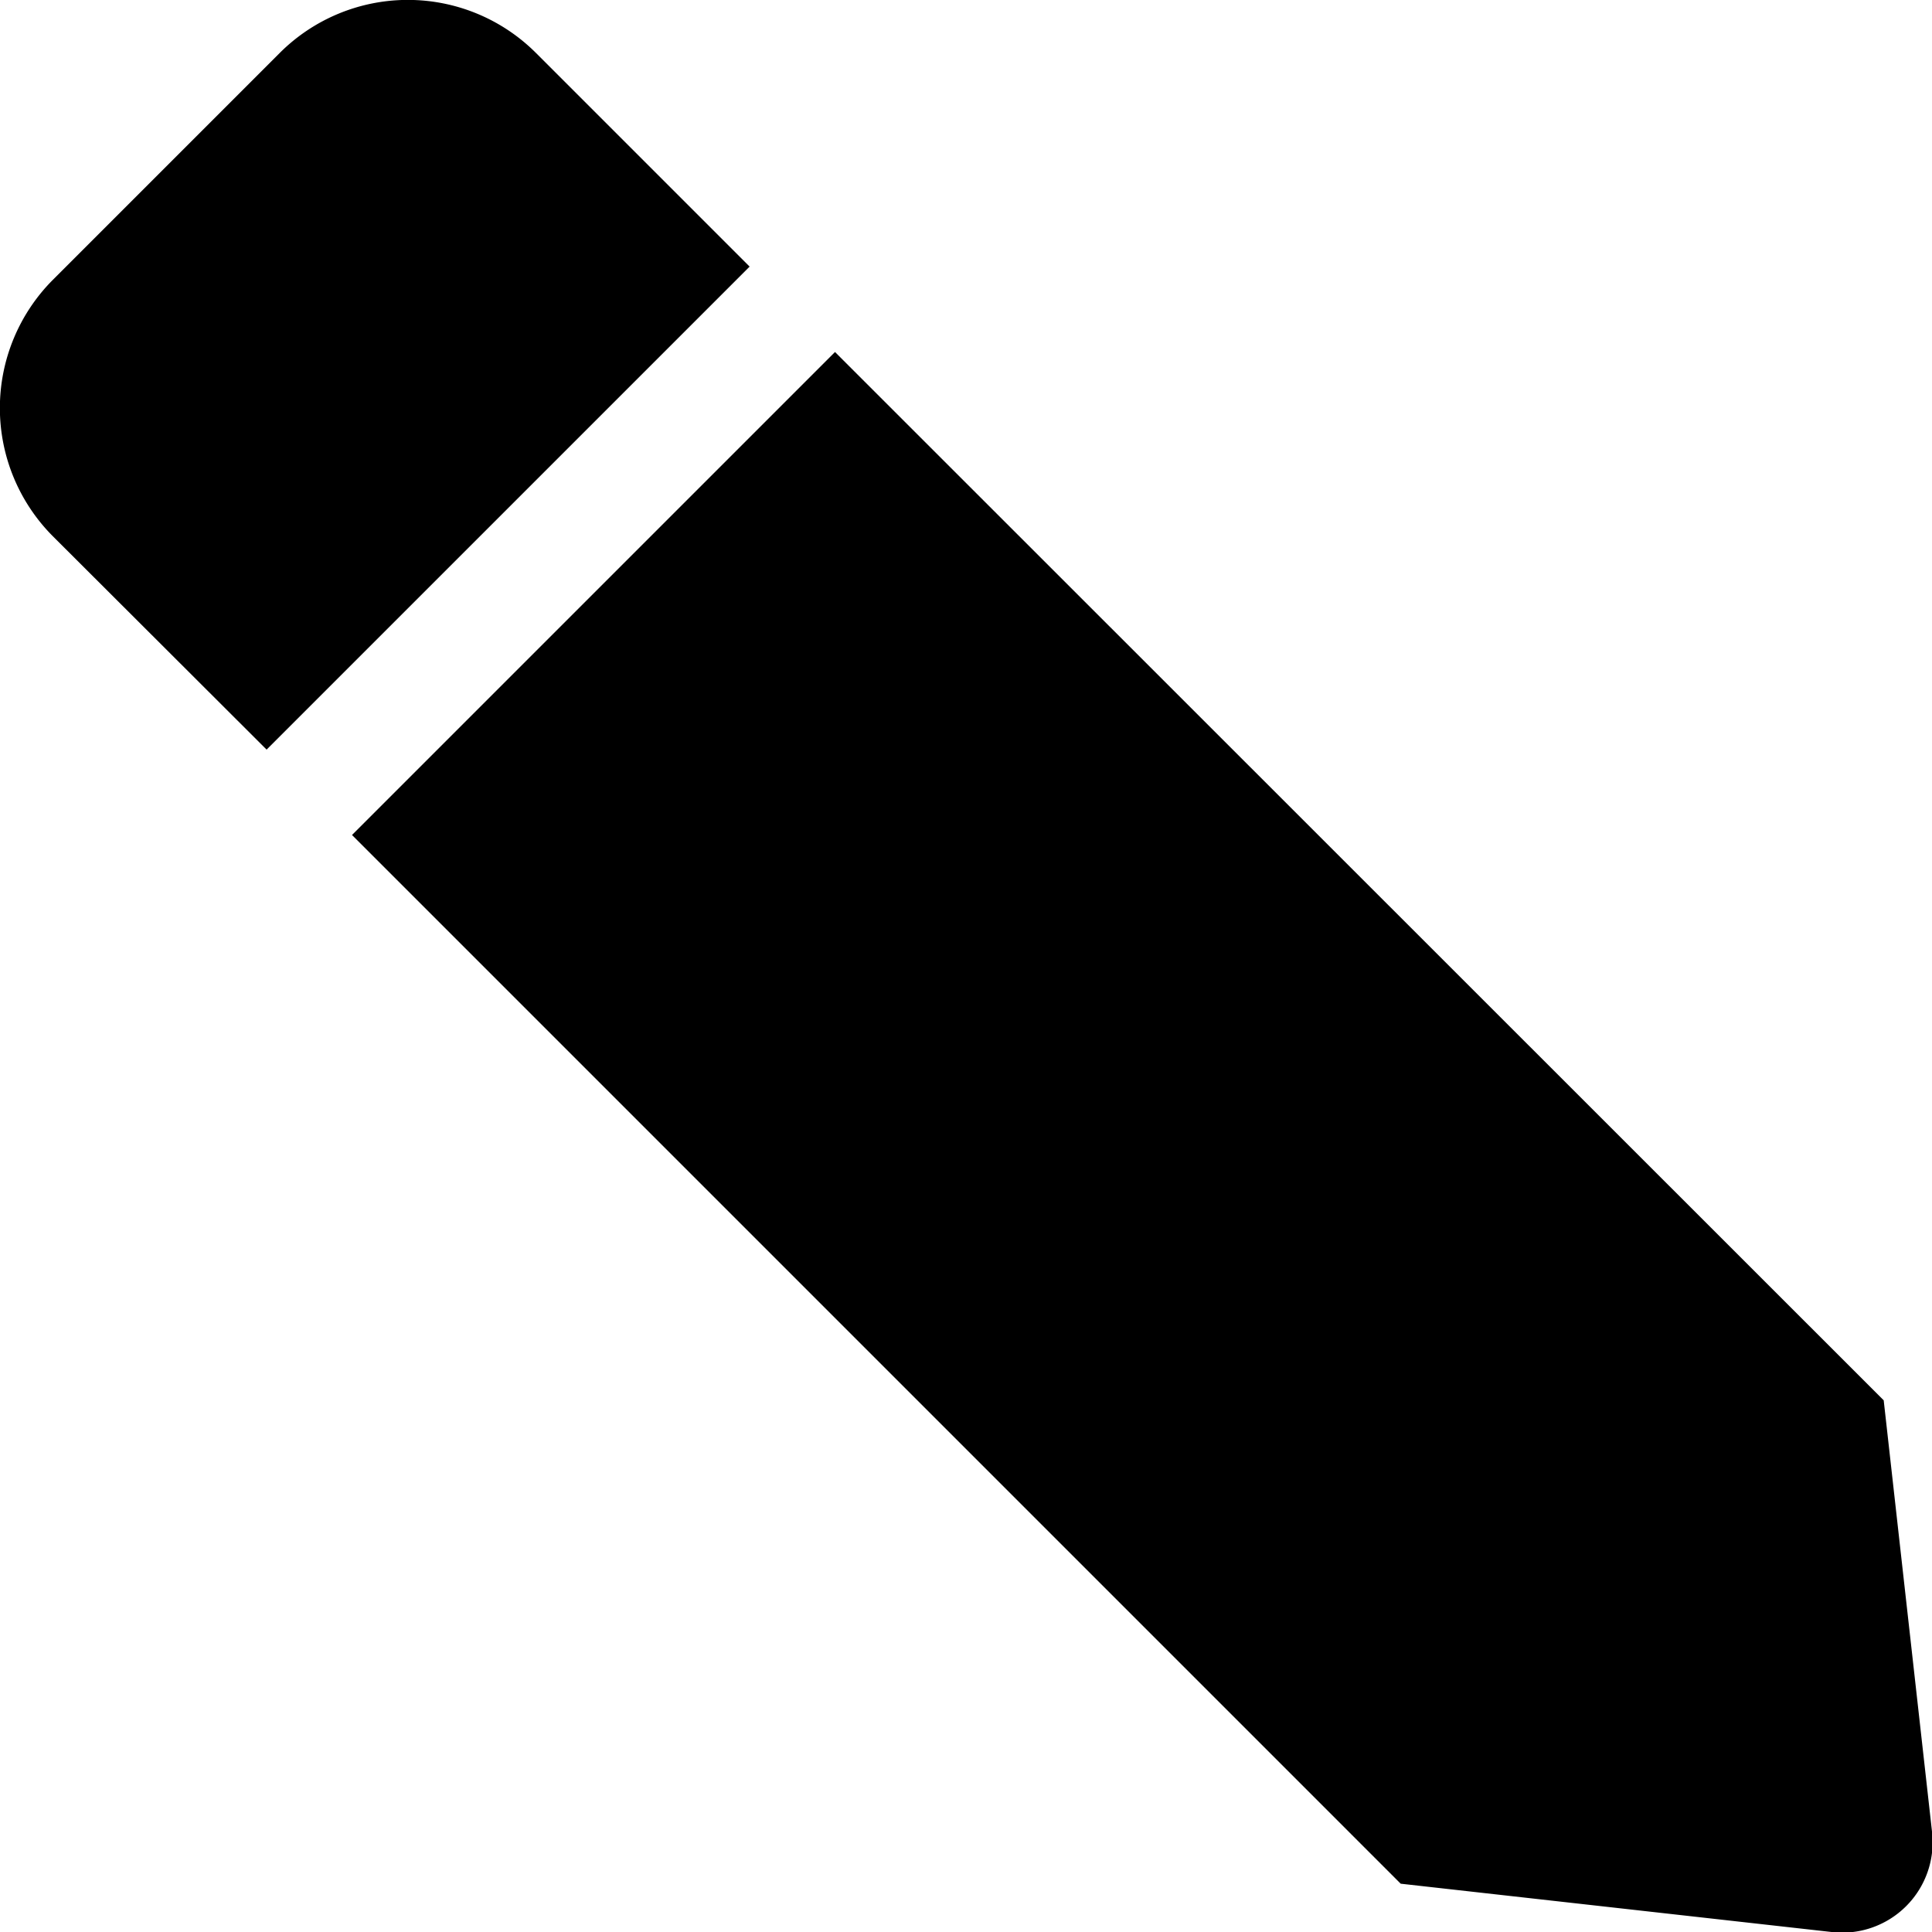 <svg width="50" height="50" fill="none" xmlns="http://www.w3.org/2000/svg" viewBox="0 0 50 50"><path fill="#000"   d="M21.61,9.11,9.11,21.61,36.25,48.75,47.4,50A2.34,2.34,0,0,0,50,47.4L48.75,36.24ZM1.37,7.24,7.24,1.37a4.69,4.69,0,0,1,6.63,0L19.4,6.9,6.9,19.4,1.37,13.88A4.7,4.7,0,0,1,1.37,7.24Z"/></svg>